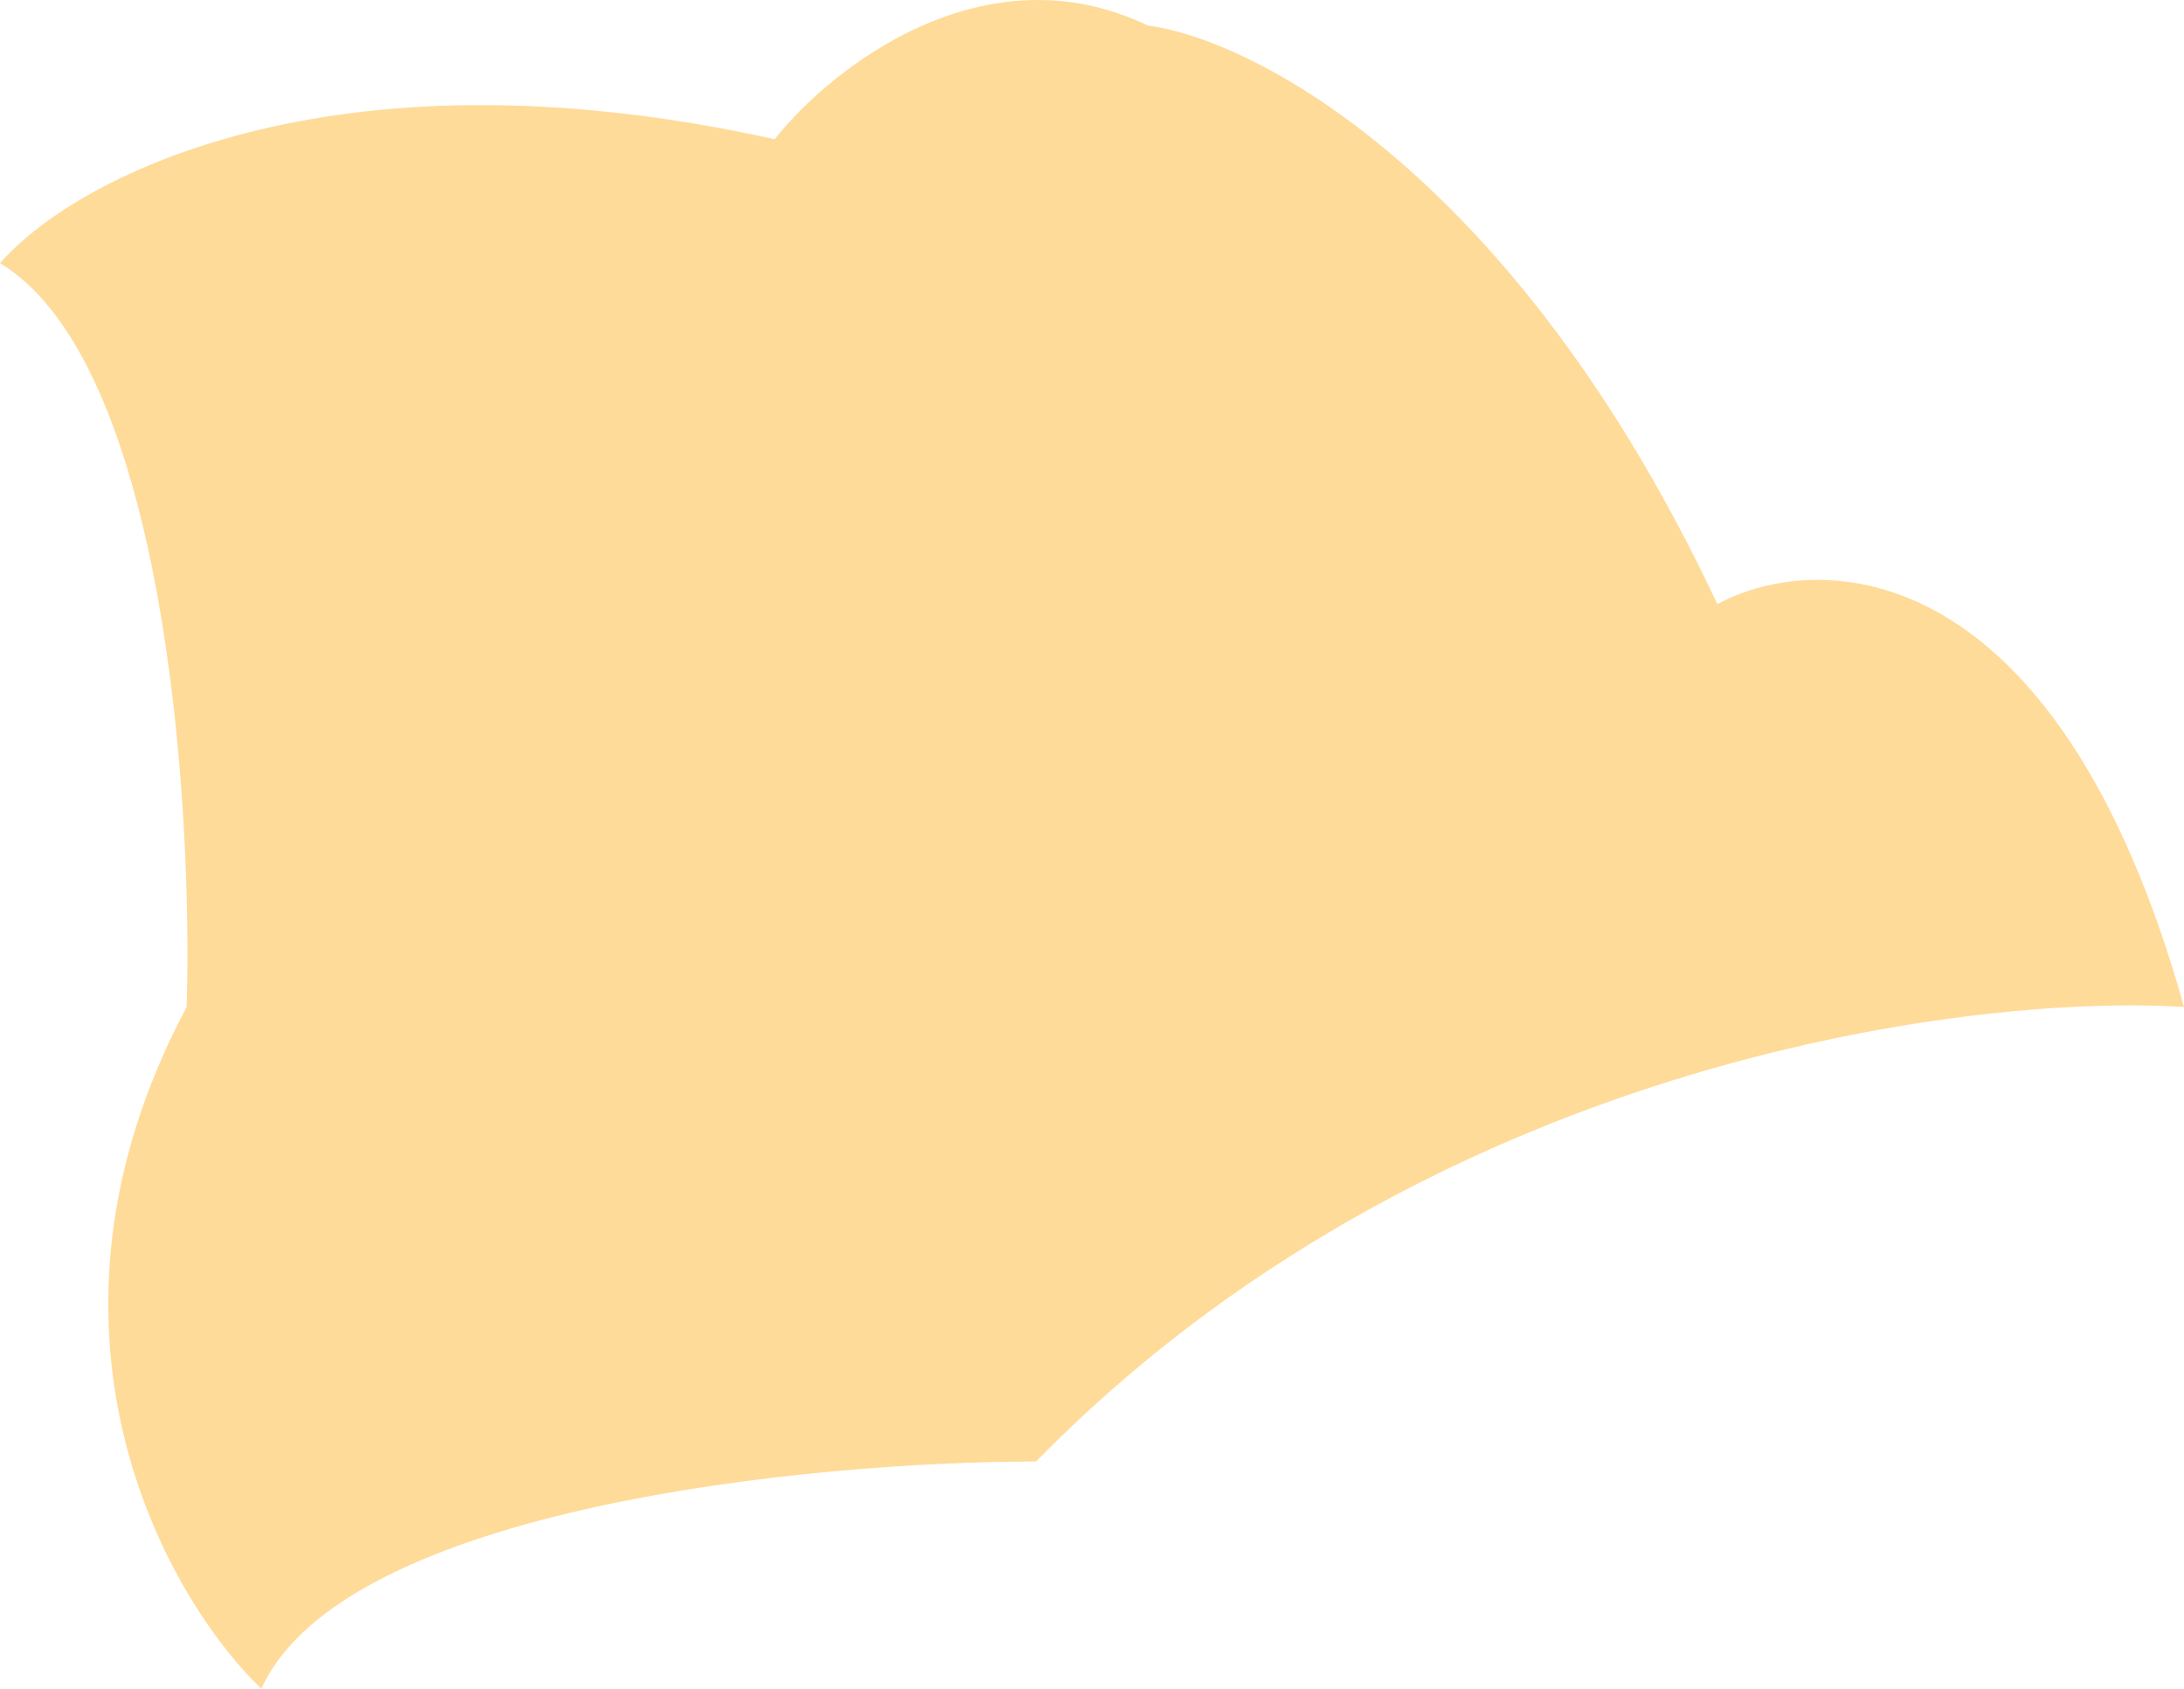 <svg width="119" height="92" viewBox="0 0 119 92" fill="none" xmlns="http://www.w3.org/2000/svg">
<path d="M93.573 32.909C82.588 9.497 68.315 2.144 62.551 1.393C53.601 -2.895 45.261 3.733 42.209 7.584C17.799 2.181 3.899 9.835 0 14.337C8.95 19.74 10.51 43.601 10.171 54.857C0.814 72.415 8.984 86.935 14.239 92C18.715 82.095 44.244 79.619 56.449 79.619C77.604 58.008 106.964 54.106 119 54.857C112.084 30.095 99.167 29.907 93.573 32.909Z" fill="#FFDB99"/>
</svg>
